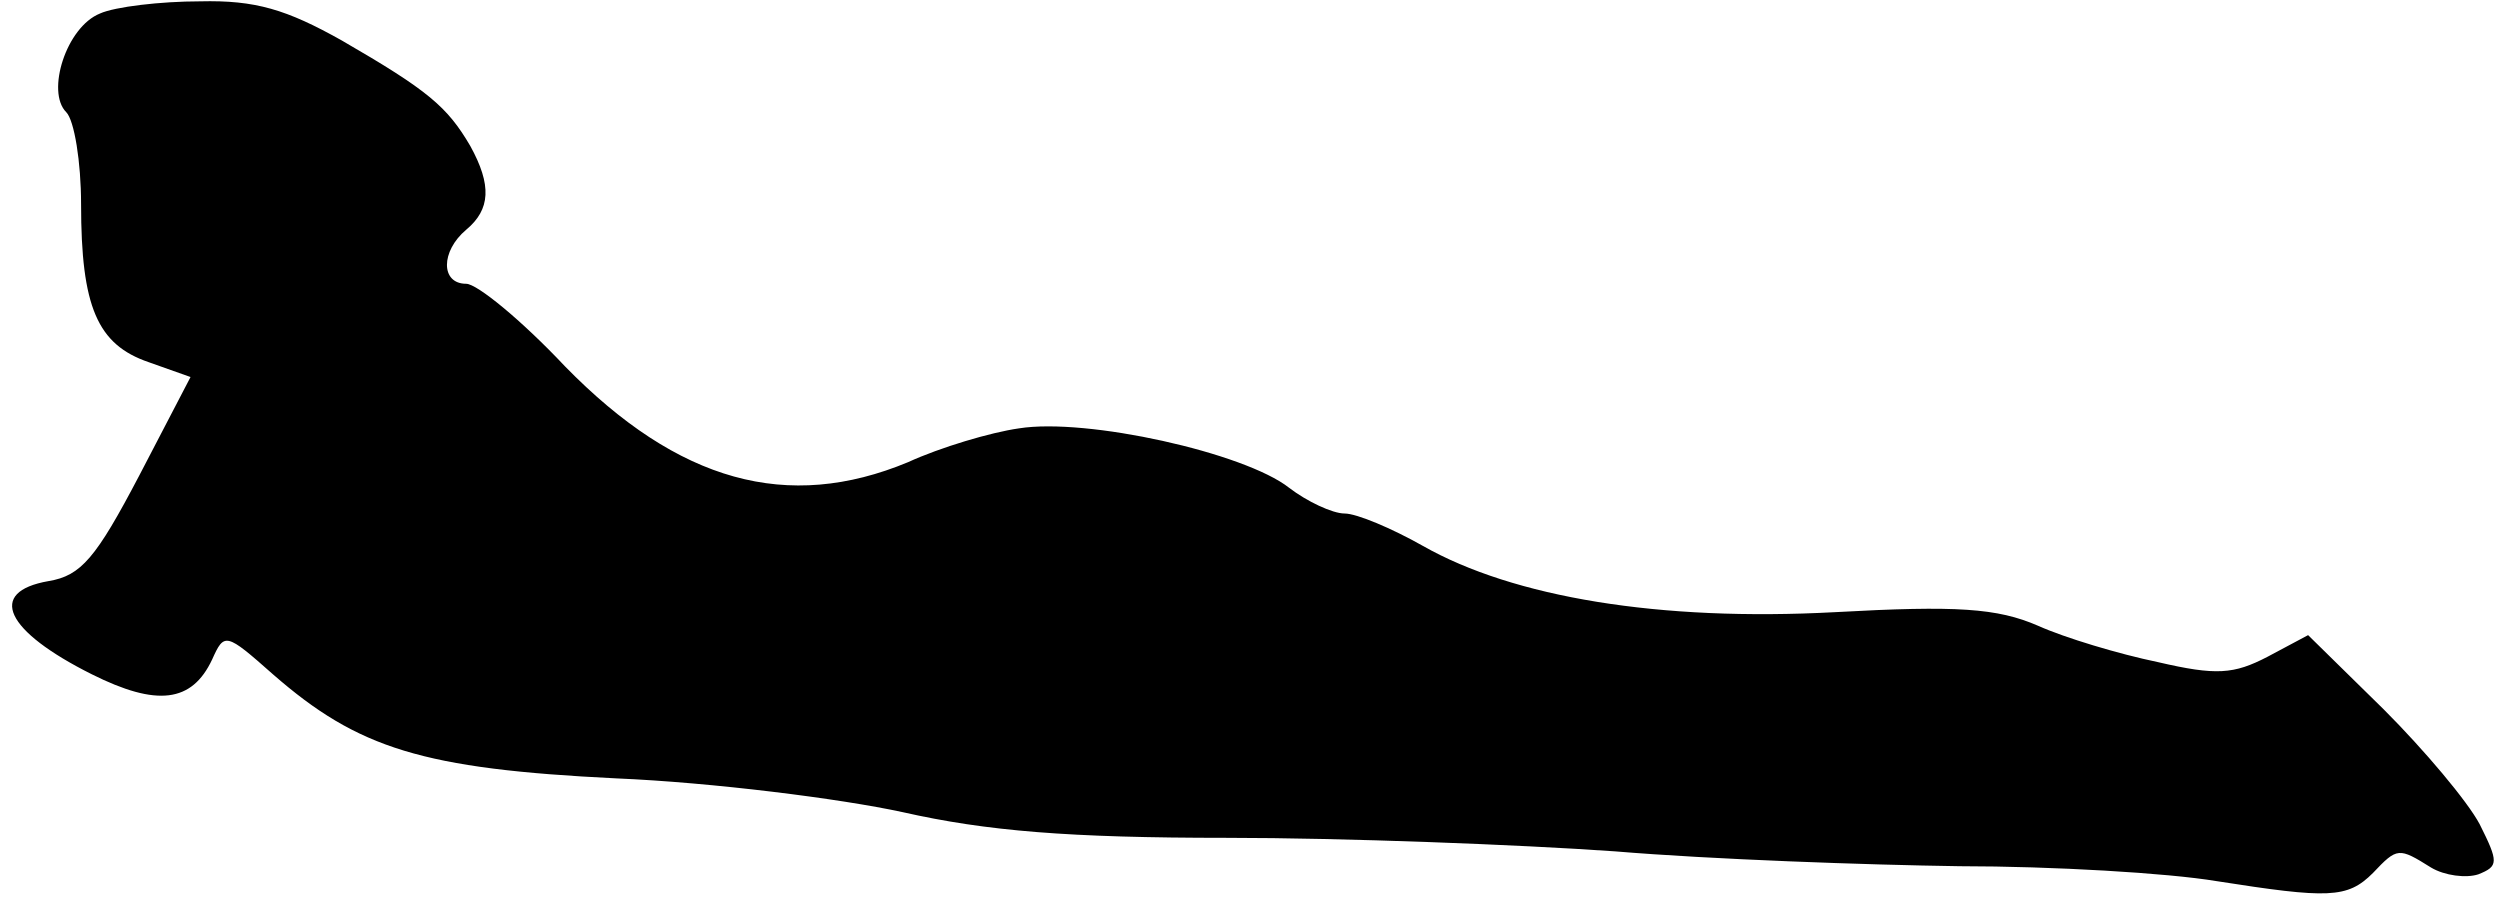 <?xml version="1.0" standalone="no"?>
<!DOCTYPE svg PUBLIC "-//W3C//DTD SVG 20010904//EN"
 "http://www.w3.org/TR/2001/REC-SVG-20010904/DTD/svg10.dtd">
<svg version="1.0" xmlns="http://www.w3.org/2000/svg"
 width="185pt" height="67pt" viewBox="0 0 185 67"
 preserveAspectRatio="xMidYMid meet">
<g transform="translate(0,67) scale(0.1,-0.1)"
fill="#000000" stroke="none">
<path fill="#000000" stroke="none" d="M74 660 c-25 -10 -40 -58 -25 -73 6 -6
11 -37 11 -68 0 -76 12 -104 50 -117 l31 -11 -38 -73 c-32 -61 -43 -74 -67
-78 -46 -8 -32 -37 32 -69 48 -24 74 -21 89 11 9 20 10 20 45 -11 63 -55 111
-70 254 -77 71 -3 166 -15 212 -25 62 -14 123 -19 240 -19 86 0 216 -5 287
-10 72 -6 186 -10 255 -11 69 0 154 -5 190 -11 83 -13 97 -13 116 6 18 19 19
19 43 4 10 -6 26 -8 35 -5 15 6 15 9 1 37 -9 17 -41 55 -71 85 l-56 55 -30
-16 c-25 -13 -38 -14 -81 -4 -29 6 -69 18 -89 27 -30 13 -60 15 -150 10 -130
-7 -238 11 -305 49 -23 13 -49 24 -58 24 -9 0 -28 9 -41 19 -33 26 -150 52
-200 44 -21 -3 -58 -14 -82 -25 -89 -37 -170 -15 -254 71 -32 34 -65 61 -73
61 -19 0 -19 24 0 40 18 15 19 33 3 62 -17 29 -31 41 -95 78 -41 23 -64 30
-105 29 -29 0 -63 -4 -74 -9z"/>
</g>
</svg>
